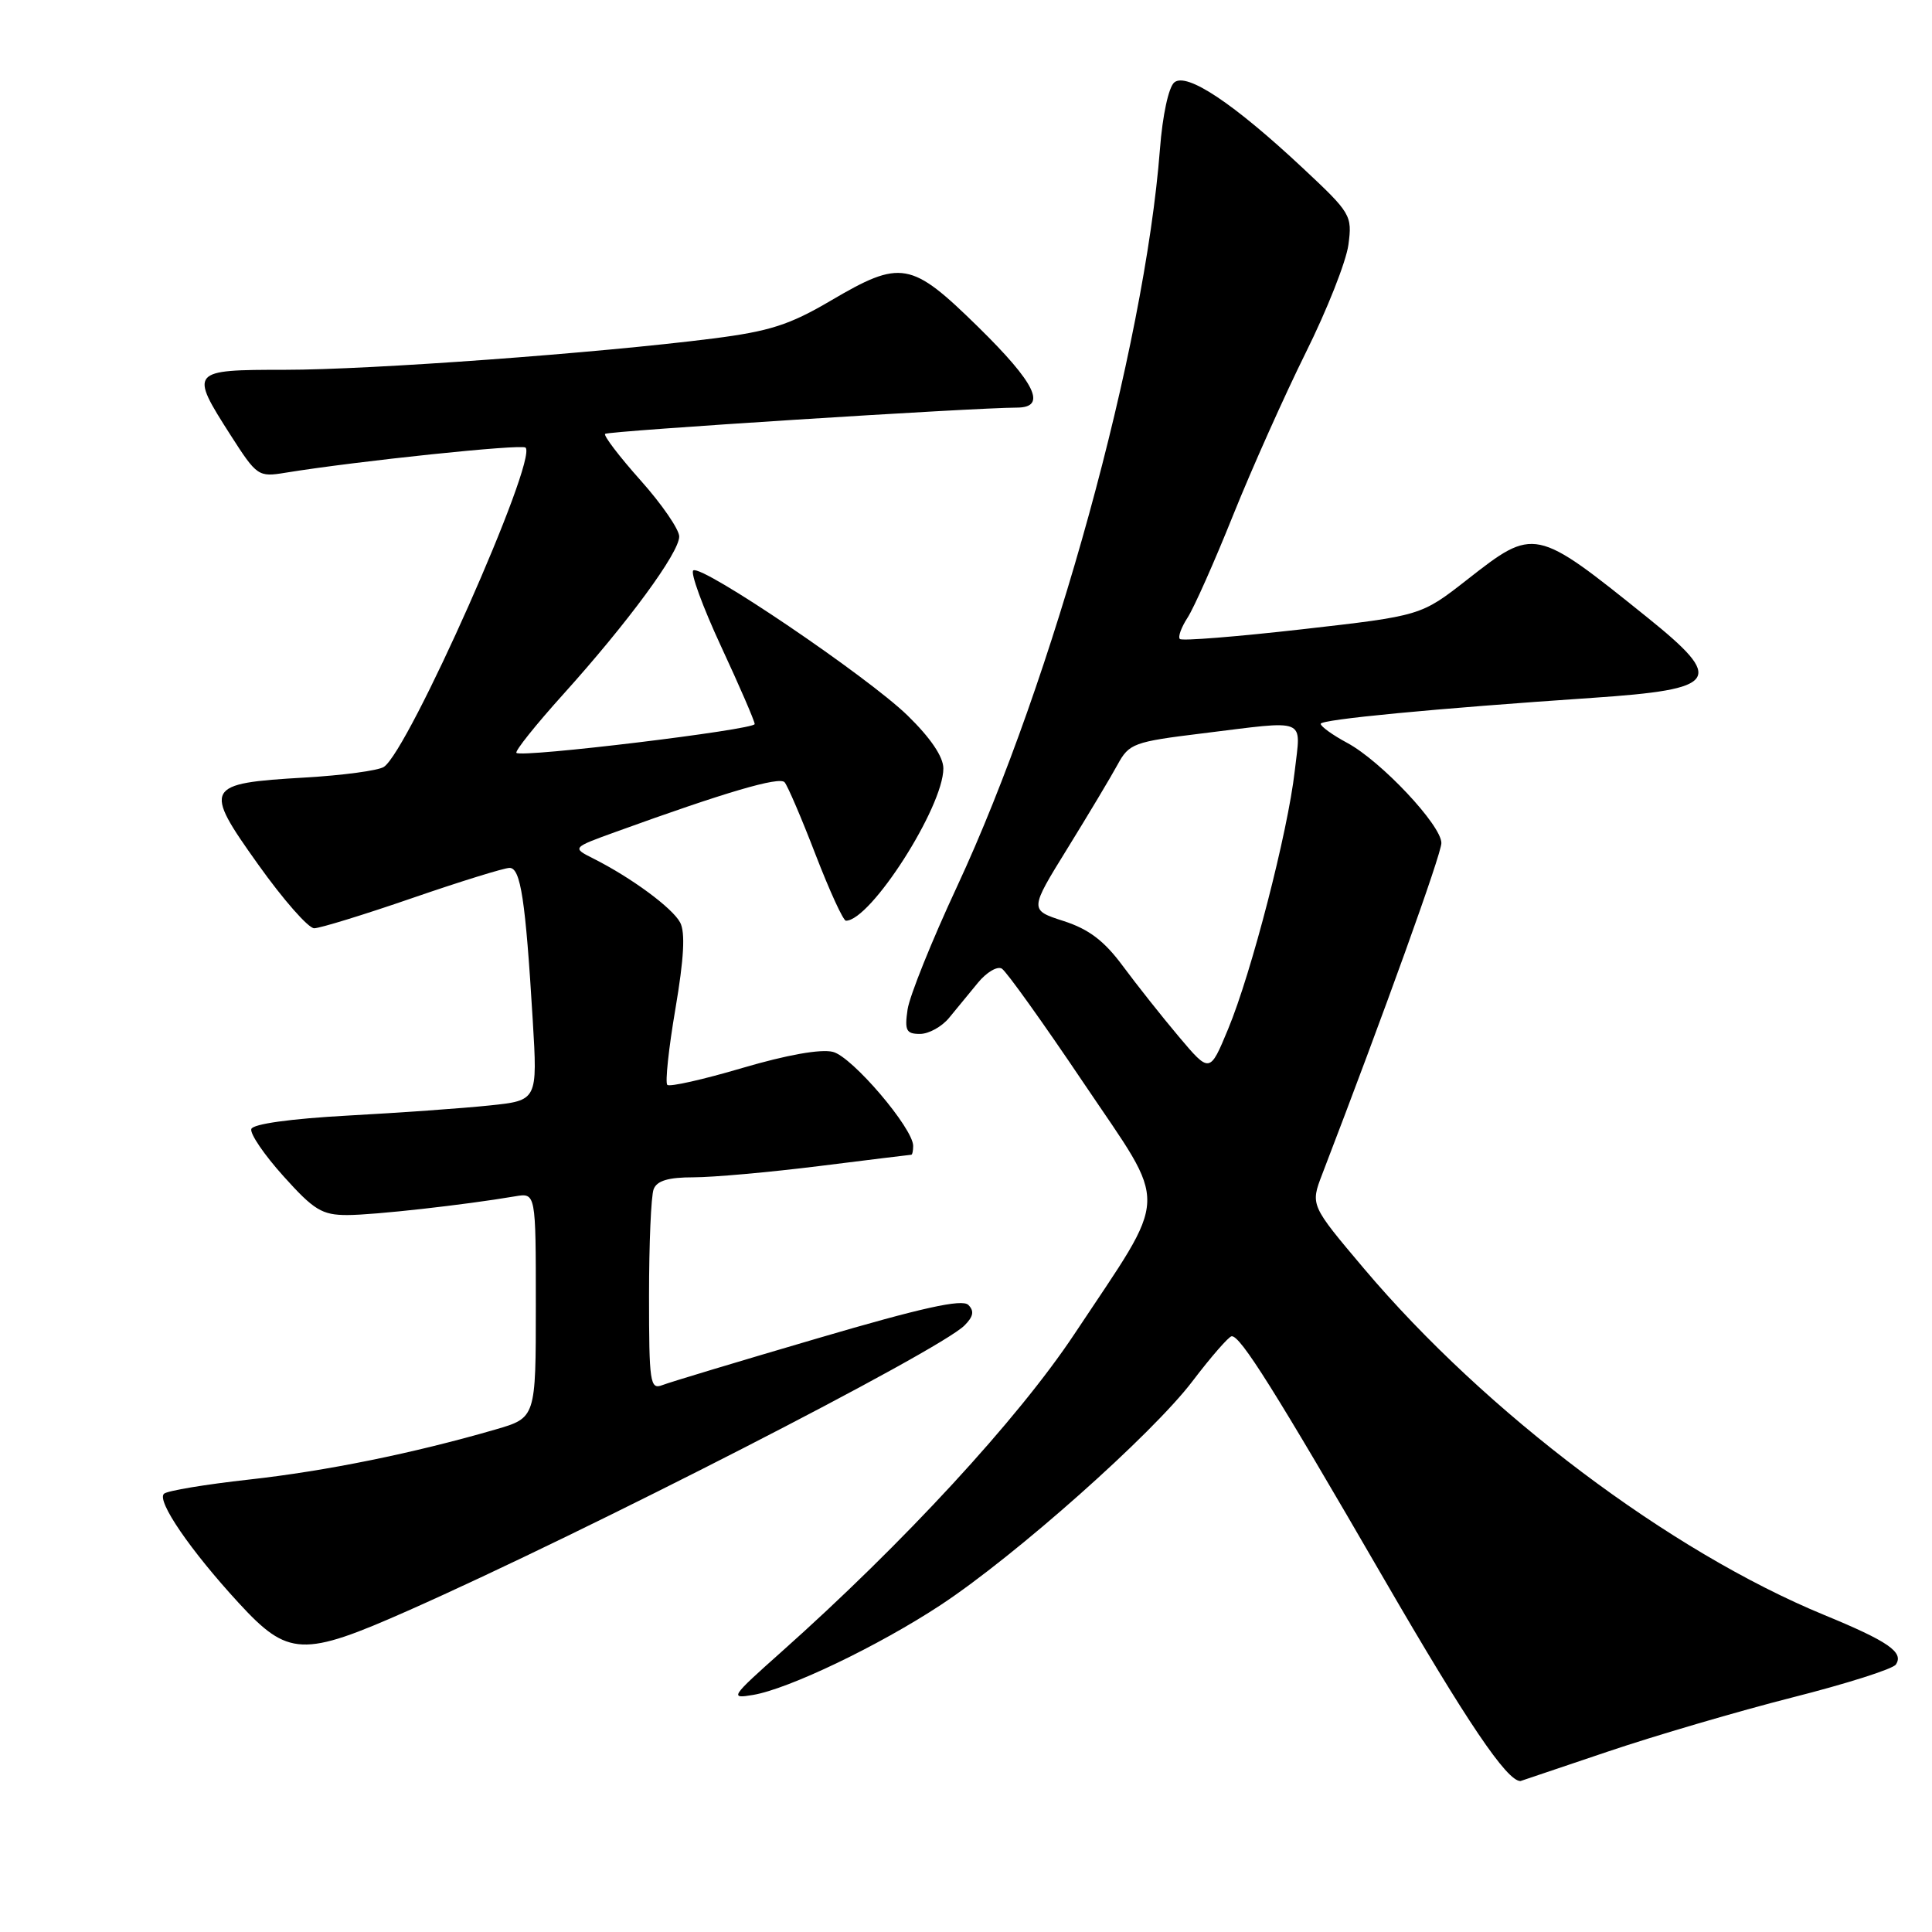 <?xml version="1.0" encoding="UTF-8" standalone="no"?>
<!DOCTYPE svg PUBLIC "-//W3C//DTD SVG 1.1//EN" "http://www.w3.org/Graphics/SVG/1.1/DTD/svg11.dtd" >
<svg xmlns="http://www.w3.org/2000/svg" xmlns:xlink="http://www.w3.org/1999/xlink" version="1.1" viewBox="0 0 256 256">
 <g >
 <path fill="currentColor"
d=" M 213.00 232.11 C 219.33 229.97 230.35 226.74 237.50 224.92 C 244.65 223.11 250.82 221.15 251.21 220.56 C 252.31 218.94 250.21 217.49 241.71 213.99 C 221.25 205.56 196.92 187.25 180.73 168.09 C 173.63 159.68 173.63 159.68 175.20 155.59 C 183.44 134.14 190.99 113.17 190.99 111.71 C 191.00 109.36 183.01 100.86 178.52 98.44 C 176.58 97.40 175.00 96.26 175.00 95.91 C 175.00 95.33 190.06 93.89 211.00 92.47 C 227.81 91.33 228.62 90.14 218.25 81.79 C 203.39 69.84 203.33 69.82 194.39 76.82 C 188.29 81.59 188.29 81.59 172.56 83.38 C 163.91 84.36 156.61 84.95 156.34 84.67 C 156.06 84.40 156.53 83.12 157.36 81.84 C 158.20 80.55 160.92 74.44 163.40 68.25 C 165.89 62.06 170.22 52.38 173.02 46.73 C 175.83 41.09 178.37 34.66 178.67 32.44 C 179.19 28.54 179.01 28.24 172.66 22.30 C 163.46 13.69 157.25 9.55 155.60 10.92 C 154.85 11.54 154.04 15.28 153.70 19.75 C 151.65 46.17 139.59 90.01 126.80 117.50 C 123.47 124.65 120.53 131.96 120.26 133.75 C 119.85 136.55 120.08 137.00 121.90 137.00 C 123.07 137.00 124.80 136.04 125.76 134.87 C 126.72 133.69 128.44 131.60 129.59 130.21 C 130.73 128.82 132.16 127.98 132.75 128.35 C 133.35 128.71 138.23 135.54 143.60 143.52 C 154.97 160.41 155.08 157.60 142.37 176.76 C 134.89 188.03 119.71 204.49 103.50 218.92 C 96.83 224.86 96.65 225.12 99.77 224.59 C 104.50 223.80 116.44 218.07 124.63 212.68 C 134.56 206.14 152.65 190.07 158.00 183.03 C 160.47 179.78 162.82 177.09 163.20 177.06 C 164.35 176.96 168.90 184.21 183.41 209.26 C 194.40 228.22 199.66 236.00 201.47 236.00 C 201.49 236.00 206.68 234.25 213.00 232.11 Z  M 54.12 213.40 C 77.83 202.89 124.42 179.01 127.80 175.63 C 128.98 174.45 129.12 173.72 128.31 172.91 C 127.49 172.09 122.14 173.28 108.35 177.33 C 97.98 180.37 88.71 183.16 87.75 183.54 C 86.14 184.16 86.00 183.21 86.00 171.69 C 86.00 164.80 86.27 158.45 86.61 157.58 C 87.04 156.45 88.55 156.00 91.89 156.00 C 94.47 156.00 101.96 155.33 108.54 154.51 C 115.12 153.69 120.61 153.01 120.75 153.01 C 120.89 153.00 121.00 152.48 121.00 151.84 C 121.00 149.50 112.92 140.02 110.37 139.38 C 108.76 138.97 104.25 139.78 98.37 141.51 C 93.20 143.04 88.71 144.05 88.42 143.75 C 88.12 143.45 88.60 138.91 89.50 133.65 C 90.63 126.99 90.82 123.54 90.12 122.23 C 89.09 120.30 83.66 116.30 78.64 113.77 C 75.78 112.33 75.78 112.33 81.64 110.21 C 96.14 104.96 103.26 102.87 103.96 103.65 C 104.37 104.12 106.22 108.44 108.07 113.25 C 109.93 118.06 111.73 122.00 112.09 122.00 C 115.36 122.00 125.00 106.93 125.00 101.82 C 125.00 100.28 123.30 97.77 120.25 94.80 C 114.94 89.64 93.08 74.83 91.87 75.58 C 91.44 75.84 93.10 80.38 95.55 85.66 C 98.00 90.93 100.00 95.56 100.00 95.94 C 100.00 96.69 69.10 100.43 68.43 99.76 C 68.20 99.53 71.00 96.03 74.65 91.98 C 83.21 82.48 90.00 73.24 90.00 71.09 C 90.00 70.16 87.70 66.81 84.88 63.65 C 82.06 60.49 79.95 57.72 80.18 57.49 C 80.55 57.11 129.04 54.02 134.75 54.01 C 138.78 54.00 137.24 50.80 129.57 43.28 C 120.71 34.60 119.40 34.36 110.06 39.85 C 104.62 43.05 101.96 43.90 94.50 44.85 C 79.20 46.80 49.07 49.00 37.77 49.00 C 25.18 49.00 25.09 49.11 30.56 57.67 C 34.04 63.10 34.23 63.23 37.81 62.64 C 47.35 61.09 69.14 58.81 69.64 59.31 C 71.26 60.93 54.13 99.51 50.86 101.62 C 50.11 102.11 45.39 102.74 40.37 103.03 C 27.13 103.80 26.87 104.27 34.21 114.55 C 37.52 119.20 40.86 123.00 41.63 123.00 C 42.39 123.00 48.24 121.20 54.62 119.00 C 61.00 116.80 66.81 115.00 67.52 115.00 C 68.99 115.00 69.63 119.21 70.59 135.16 C 71.23 145.82 71.23 145.82 64.86 146.48 C 61.36 146.85 52.91 147.45 46.08 147.82 C 38.48 148.24 33.52 148.93 33.30 149.60 C 33.10 150.21 35.01 153.02 37.56 155.85 C 41.60 160.35 42.67 161.00 46.02 161.00 C 49.53 161.00 61.54 159.66 68.25 158.52 C 71.00 158.05 71.00 158.05 71.00 172.95 C 71.00 187.86 71.00 187.86 65.67 189.41 C 54.82 192.56 43.21 194.92 33.00 196.05 C 27.22 196.69 22.15 197.53 21.73 197.93 C 20.72 198.86 25.21 205.42 31.64 212.41 C 38.18 219.52 40.11 219.61 54.12 213.40 Z  M 156.20 137.36 C 153.95 134.69 150.61 130.47 148.78 128.00 C 146.32 124.67 144.28 123.12 140.93 122.04 C 136.40 120.58 136.40 120.58 141.45 112.41 C 144.23 107.91 147.22 102.91 148.10 101.29 C 149.61 98.52 150.23 98.29 159.29 97.18 C 173.46 95.44 172.37 94.99 171.56 102.16 C 170.65 110.22 165.82 128.94 162.73 136.36 C 160.30 142.22 160.30 142.22 156.20 137.36 Z "/>
</g>
</svg>